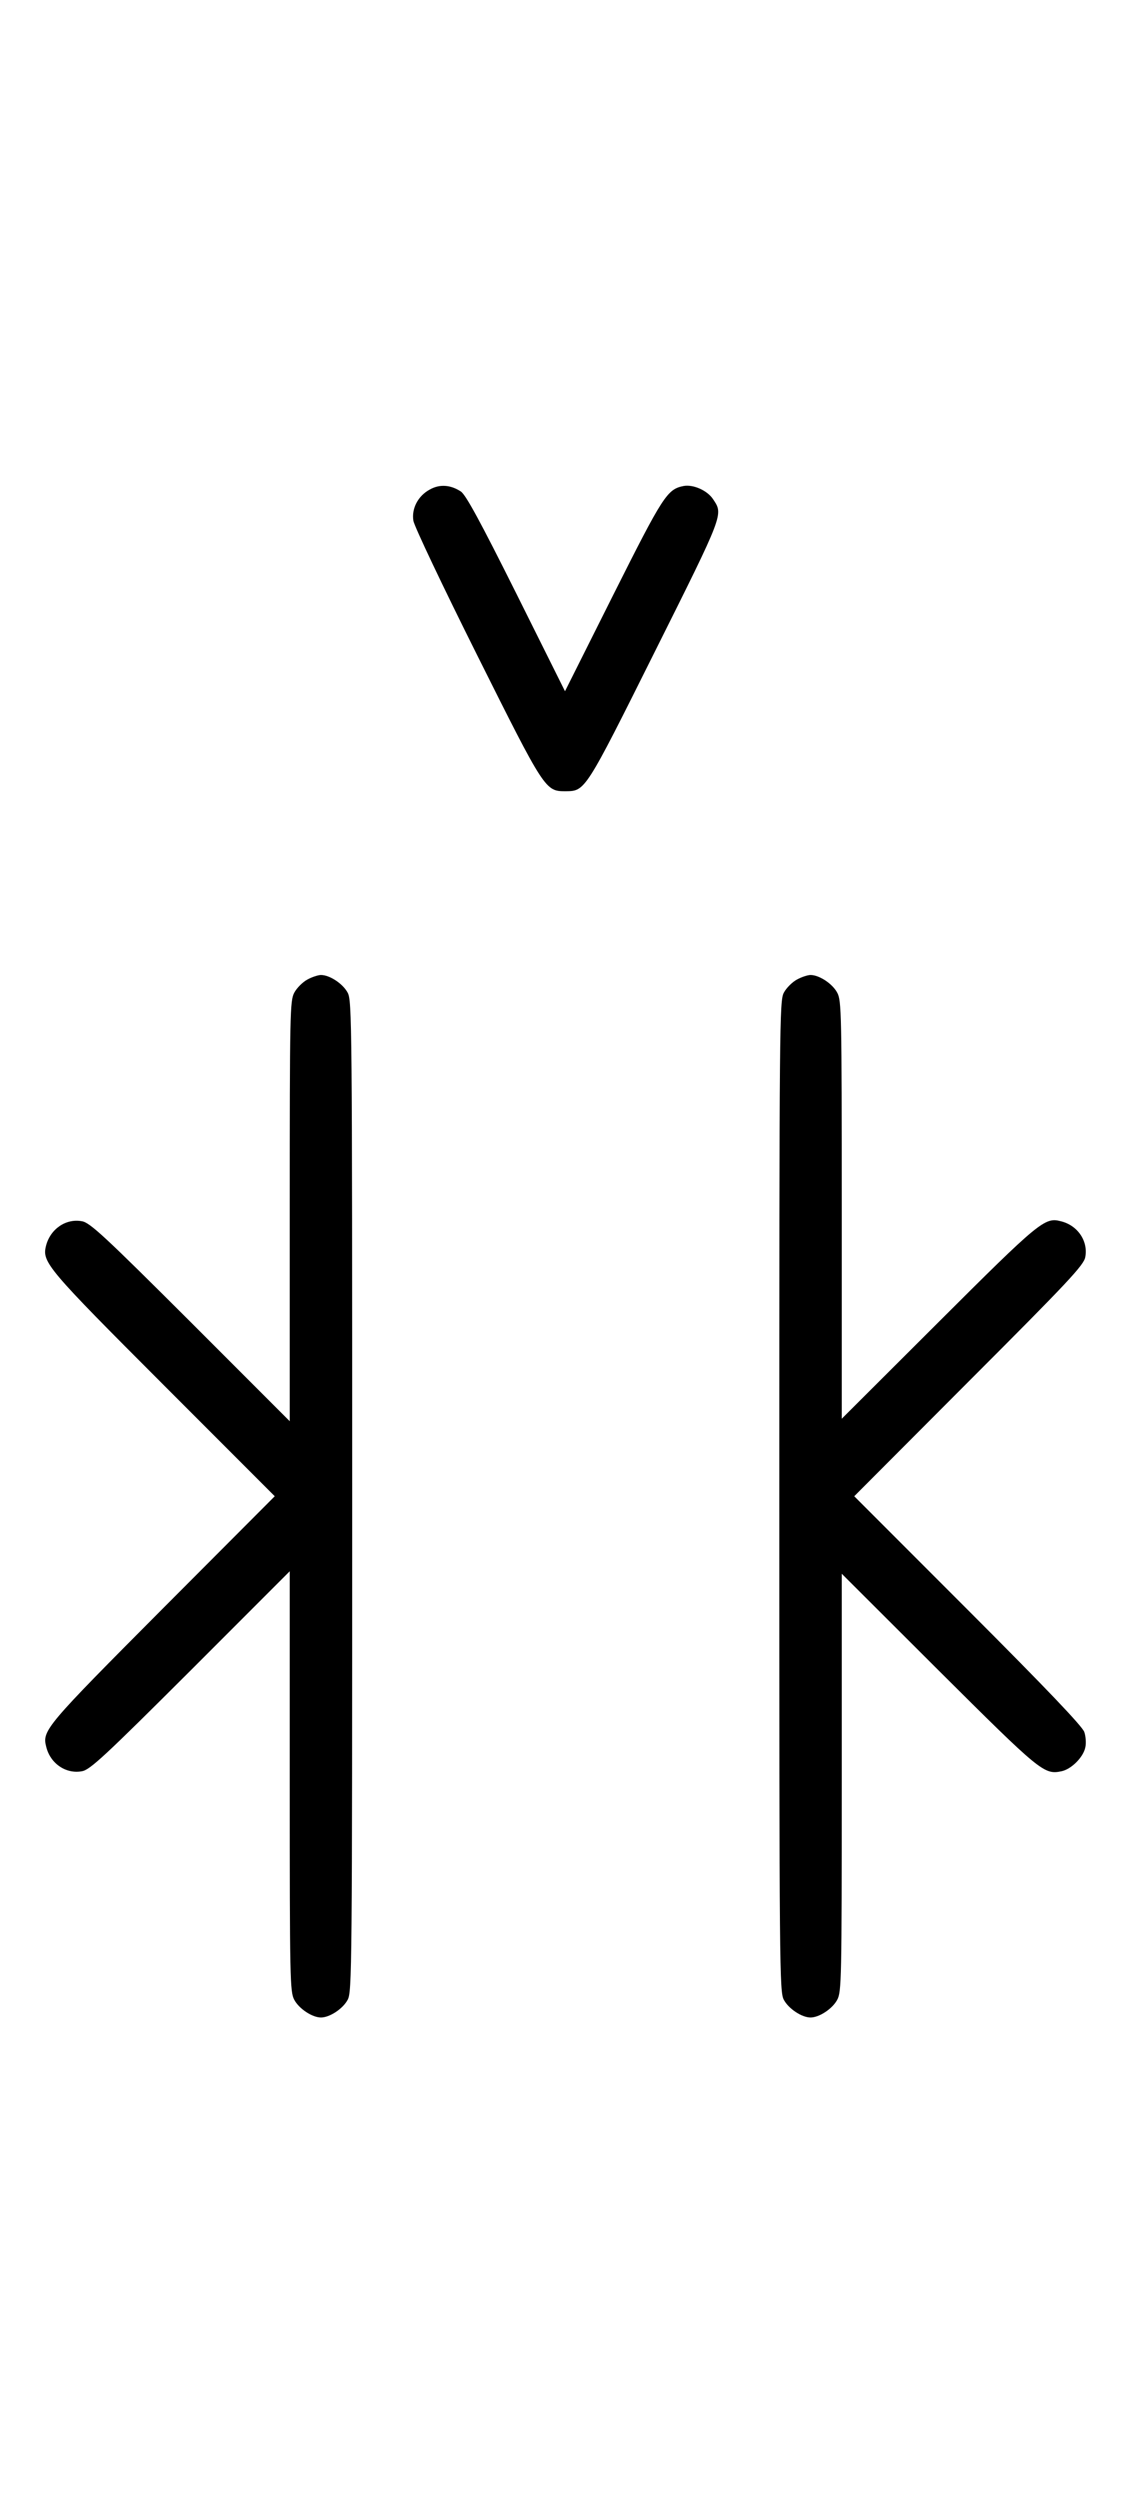 <?xml version="1.0" standalone="no"?>
<!DOCTYPE svg PUBLIC "-//W3C//DTD SVG 20010904//EN"
 "http://www.w3.org/TR/2001/REC-SVG-20010904/DTD/svg10.dtd">
<svg version="1.0" xmlns="http://www.w3.org/2000/svg"
 width="452pt" height="1000pt" viewBox="0 0 452 1000"
 preserveAspectRatio="xMidYMid meet">
<g transform="translate(0,1000) scale(0.1,-0.1)"
fill="#000000" stroke="none">
<path d="M1721 8042 c-47 -25 -74 -76 -66 -125 3 -21 118 -263 255 -537 272
-544 273 -545 355 -545 78 1 77 -2 357 559 278 556 274 547 233 609 -23 35
-79 60 -118 53 -66 -13 -82 -38 -282 -436 l-193 -385 -195 391 c-143 286 -202
395 -222 408 -41 27 -85 30 -124 8z"/>
<path d="M1231 6082 c-19 -10 -43 -34 -53 -53 -17 -32 -18 -79 -18 -874 l0
-840 -397 397 c-343 342 -403 398 -435 403 -64 12 -127 -31 -144 -99 -16 -65
5 -90 471 -556 l445 -445 -449 -450 c-468 -470 -483 -487 -466 -552 16 -67 79
-110 143 -98 32 5 92 61 435 403 l397 397 0 -840 c0 -795 1 -842 18 -874 19
-36 72 -71 107 -71 35 0 88 35 107 71 17 32 18 115 18 2014 0 1899 -1 1982
-18 2014 -19 36 -72 71 -107 71 -11 0 -36 -8 -54 -18z"/>
<path d="M3191 6082 c-19 -10 -43 -34 -53 -53 -17 -32 -18 -115 -18 -2014 0
-1899 1 -1982 18 -2014 19 -36 72 -71 107 -71 35 0 88 35 107 71 17 32 18 79
18 869 l0 835 388 -387 c407 -405 422 -418 492 -403 39 8 87 56 95 95 4 16 2
45 -4 62 -8 23 -151 173 -466 488 l-455 455 459 460 c398 398 461 465 466 497
12 64 -31 127 -98 143 -64 17 -86 -1 -489 -403 l-388 -387 0 835 c0 790 -1
837 -18 869 -19 36 -72 71 -107 71 -11 0 -36 -8 -54 -18z"/>
</g>
</svg>
